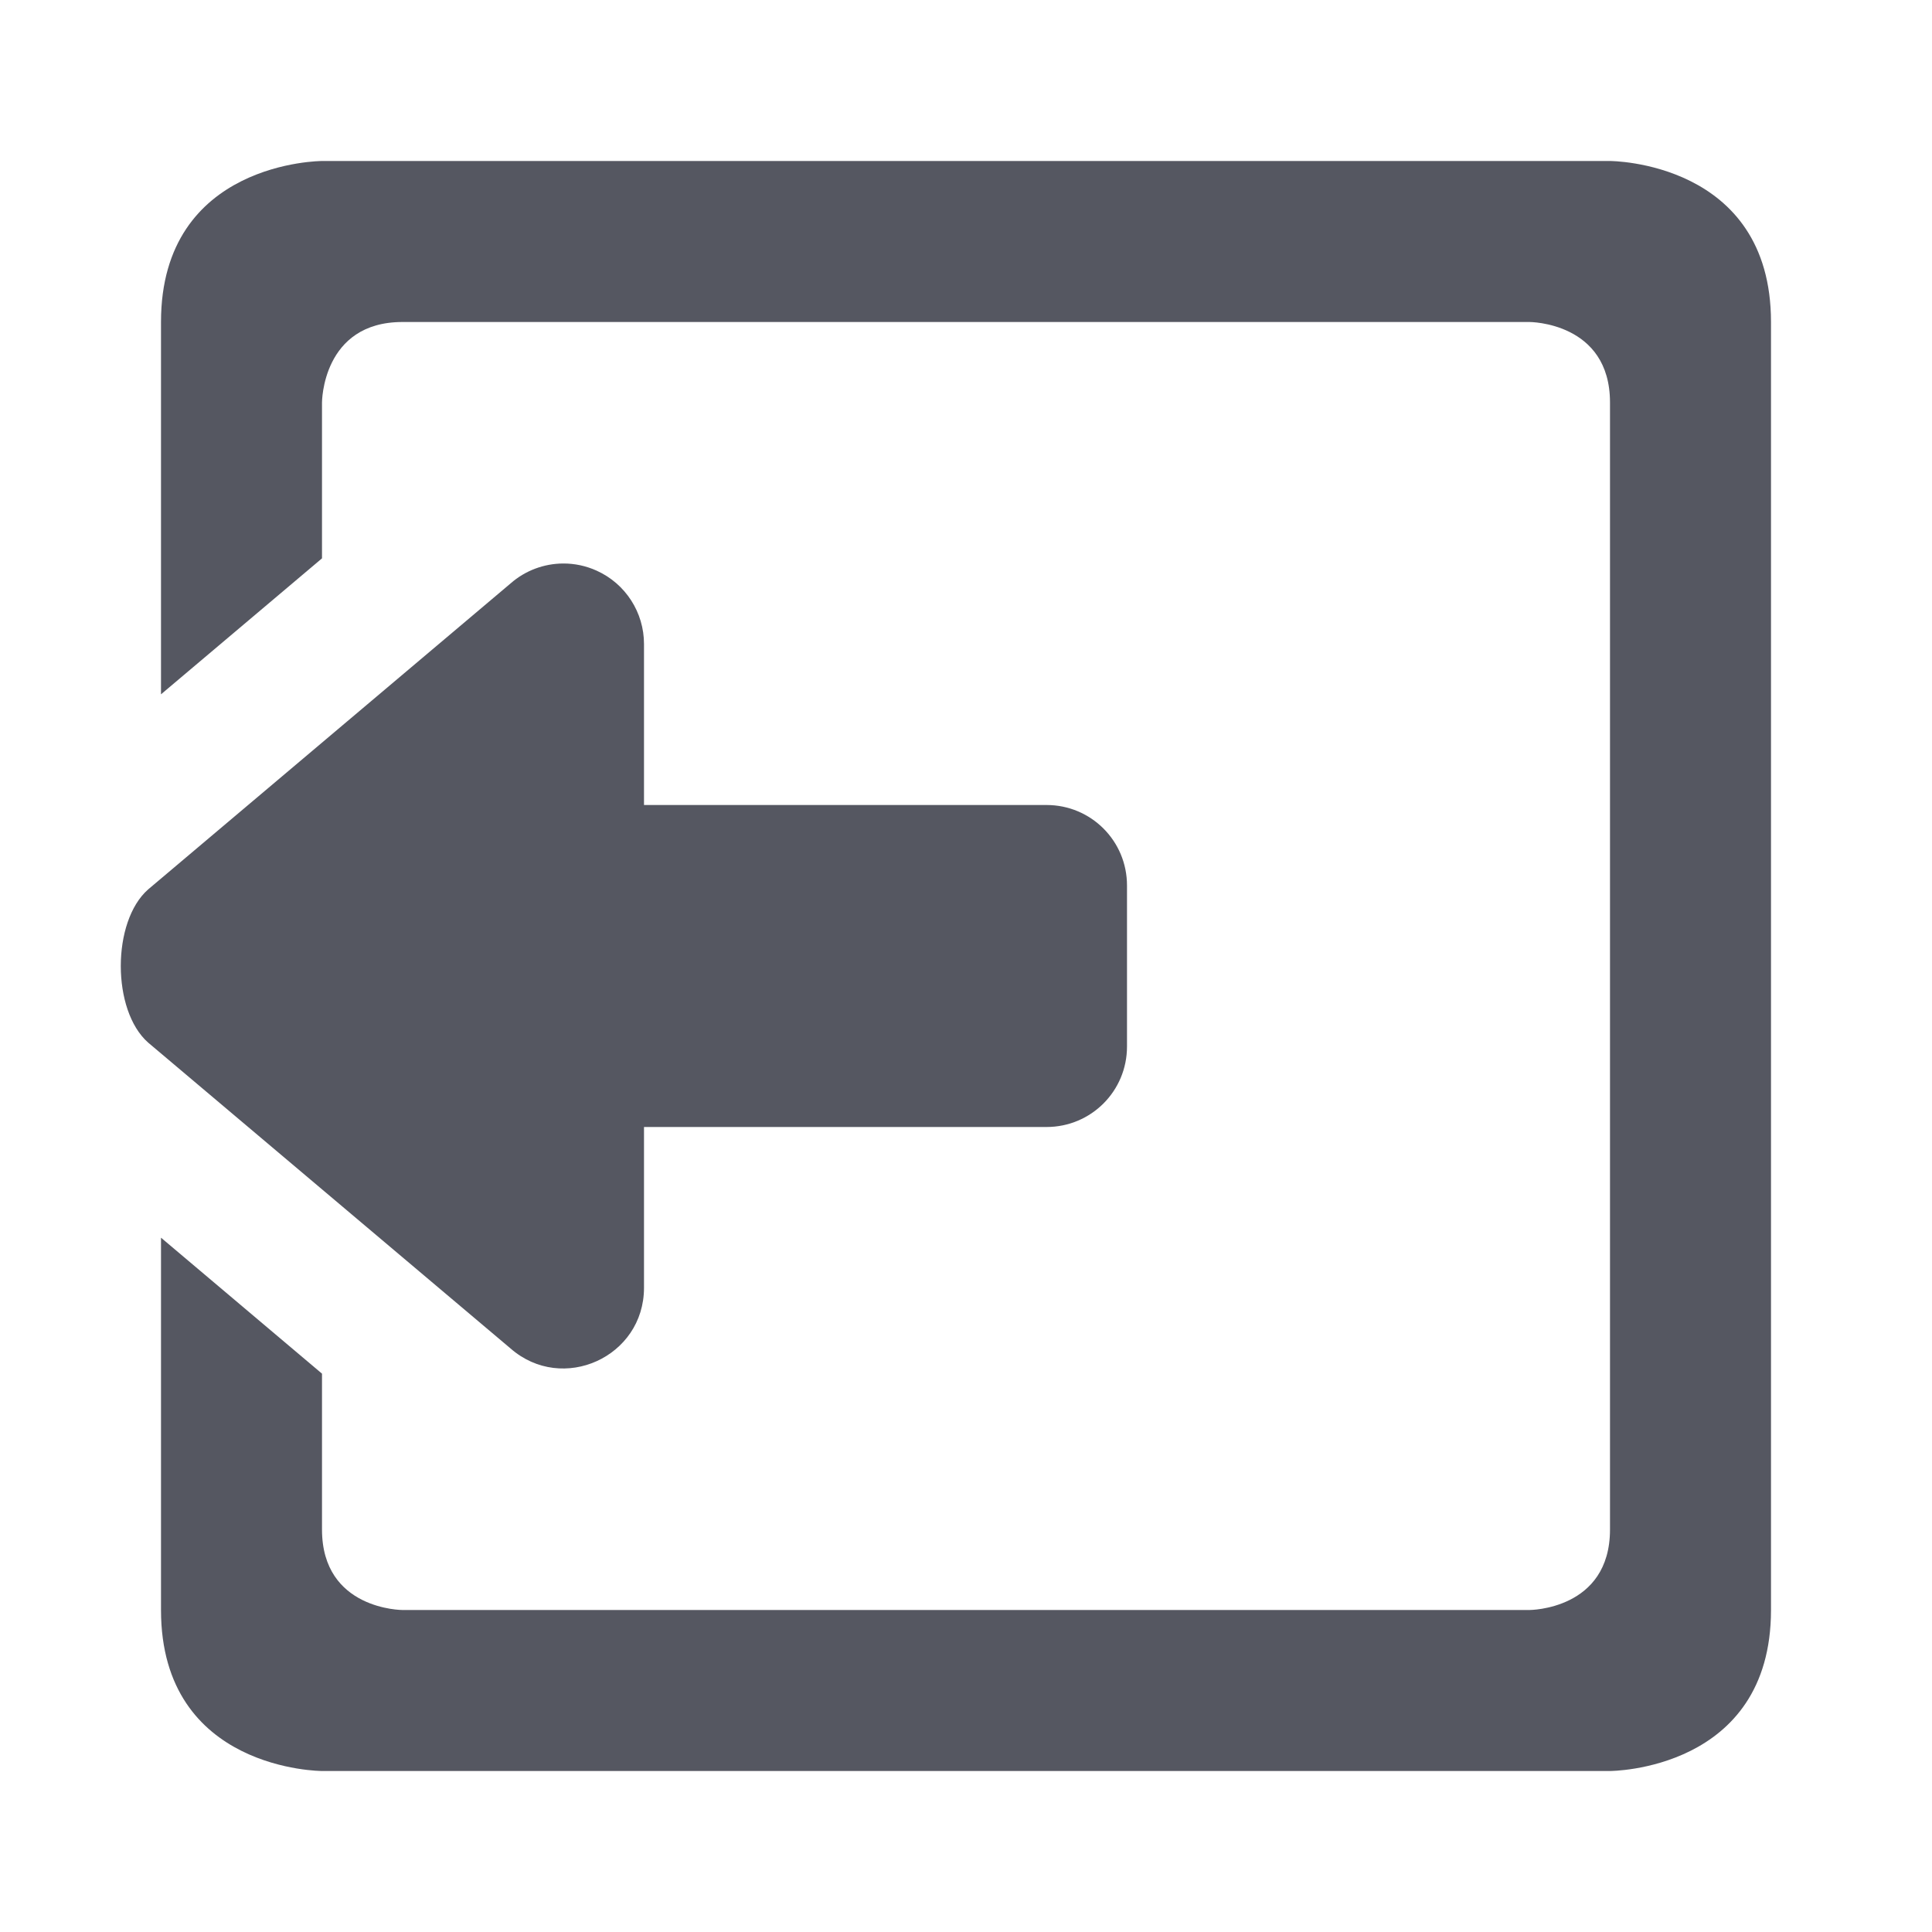 <?xml version="1.0" encoding="UTF-8" standalone="no"?>
<svg
   height="24"
   width="24"
   version="1.1"
   id="svg13076"
   sodipodi:docname="document-export-symbolic-rtl.svg"
   inkscape:version="1.2.2 (b0a8486541, 2022-12-01)"
   xmlns:inkscape="http://www.inkscape.org/namespaces/inkscape"
   xmlns:sodipodi="http://sodipodi.sourceforge.net/DTD/sodipodi-0.dtd"
   xmlns="http://www.w3.org/2000/svg"
   xmlns:svg="http://www.w3.org/2000/svg">
  <defs
     id="defs13080" />
  <sodipodi:namedview
     id="namedview13078"
     pagecolor="#ffffff"
     bordercolor="#000000"
     borderopacity="0.25"
     inkscape:showpageshadow="2"
     inkscape:pageopacity="0.0"
     inkscape:pagecheckerboard="0"
     inkscape:deskcolor="#d1d1d1"
     showgrid="false"
     inkscape:zoom="33.5"
     inkscape:cx="12"
     inkscape:cy="12.014925"
     inkscape:window-width="1920"
     inkscape:window-height="1030"
     inkscape:window-x="0"
     inkscape:window-y="0"
     inkscape:window-maximized="1"
     inkscape:current-layer="svg13076" />
  <path
     id="path7523"
     style="fill:#555761;fill-opacity:1;marker:none"
     d="m 20,2 c 0,0 2,2e-6 2,2 v 16 c 0,2 -2,2 -2,2 H 4 c 0,0 -2,-2e-6 -2,-2 v -4.625 l 2,1.689 V 19 c 0,1 1,1 1,1 H 19 c 0,0 1,-1e-6 1,-1 V 5 C 20,4 19,4 19,4 H 5 c -1,0 -1,1 -1,1 v 1.936 l -2,1.689 V 4 c 0,-2 2,-2 2,-2 z" />
  <path
     id="rect3396"
     style="fill:#555761;fill-opacity:1;stroke:none;stroke-width:1;stroke-linejoin:round;stroke-opacity:0.5;stop-color:#000000"
     d="m 6.996,7 c 0.142,-7.402e-4 0.284,0.029 0.418,0.09 0.357,0.162 0.586,0.518 0.586,0.91 V 10 H 13 c 0.554,0 1,0.446 1,1 v 2 c 0,0.554 -0.446,1 -1,1 H 8 v 1.999 c -9.5e-4,0.858 -1.012,1.317 -1.658,0.752 L 1.841,12.952 c -0.454,-0.398 -0.454,-1.506 0,-1.904 L 6.342,7.248 C 6.526,7.086 6.76,7.001 6.996,7 Z"
     sodipodi:nodetypes="scccssssccccccs" />
</svg>
